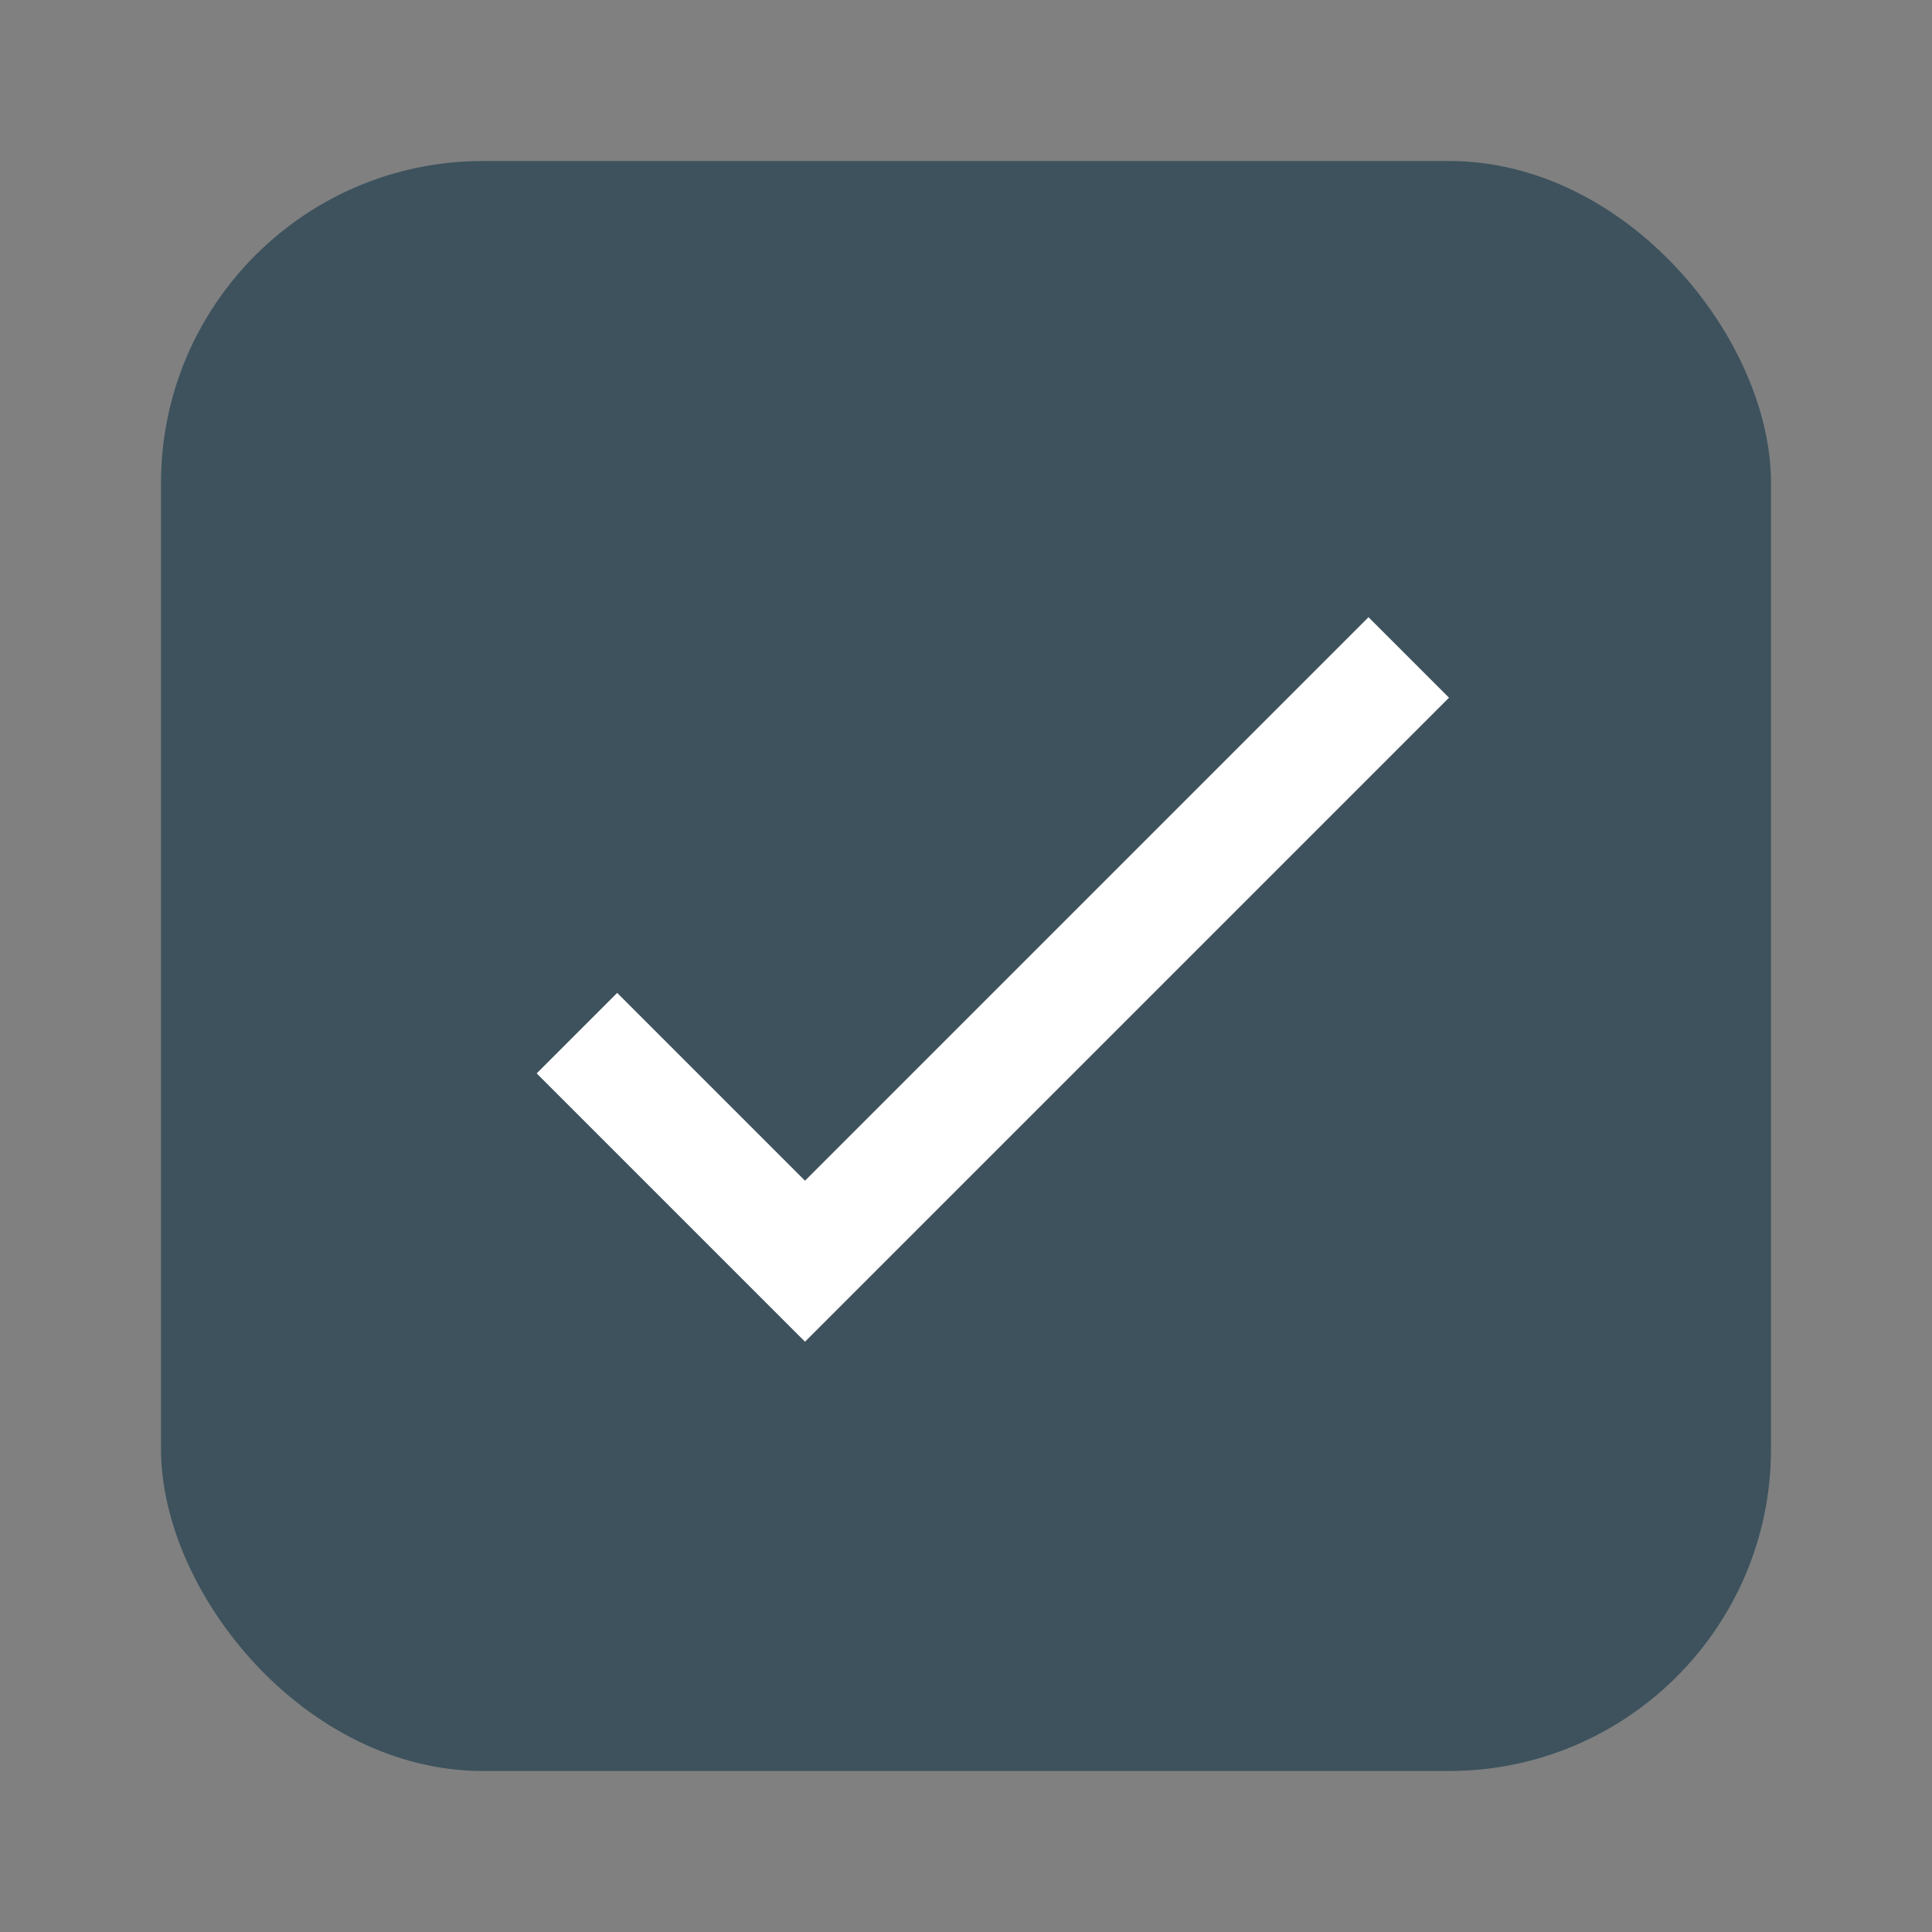 <svg width="24" height="24" viewBox="0 0 24 24" fill="none" xmlns="http://www.w3.org/2000/svg">
<rect x="0" y="0" width="24" height="24" fill="#808080" stroke="none"/>
<rect x="2" y="2" width="20" height="20" rx="4" fill="#3D525D"/>
<path fill-rule="evenodd" clip-rule="evenodd" d="M17 7.667L10 14.667L7.667 12.334L6.667 13.334L10 16.667L18 8.667L17 7.667Z" fill="white"/>
</svg>

